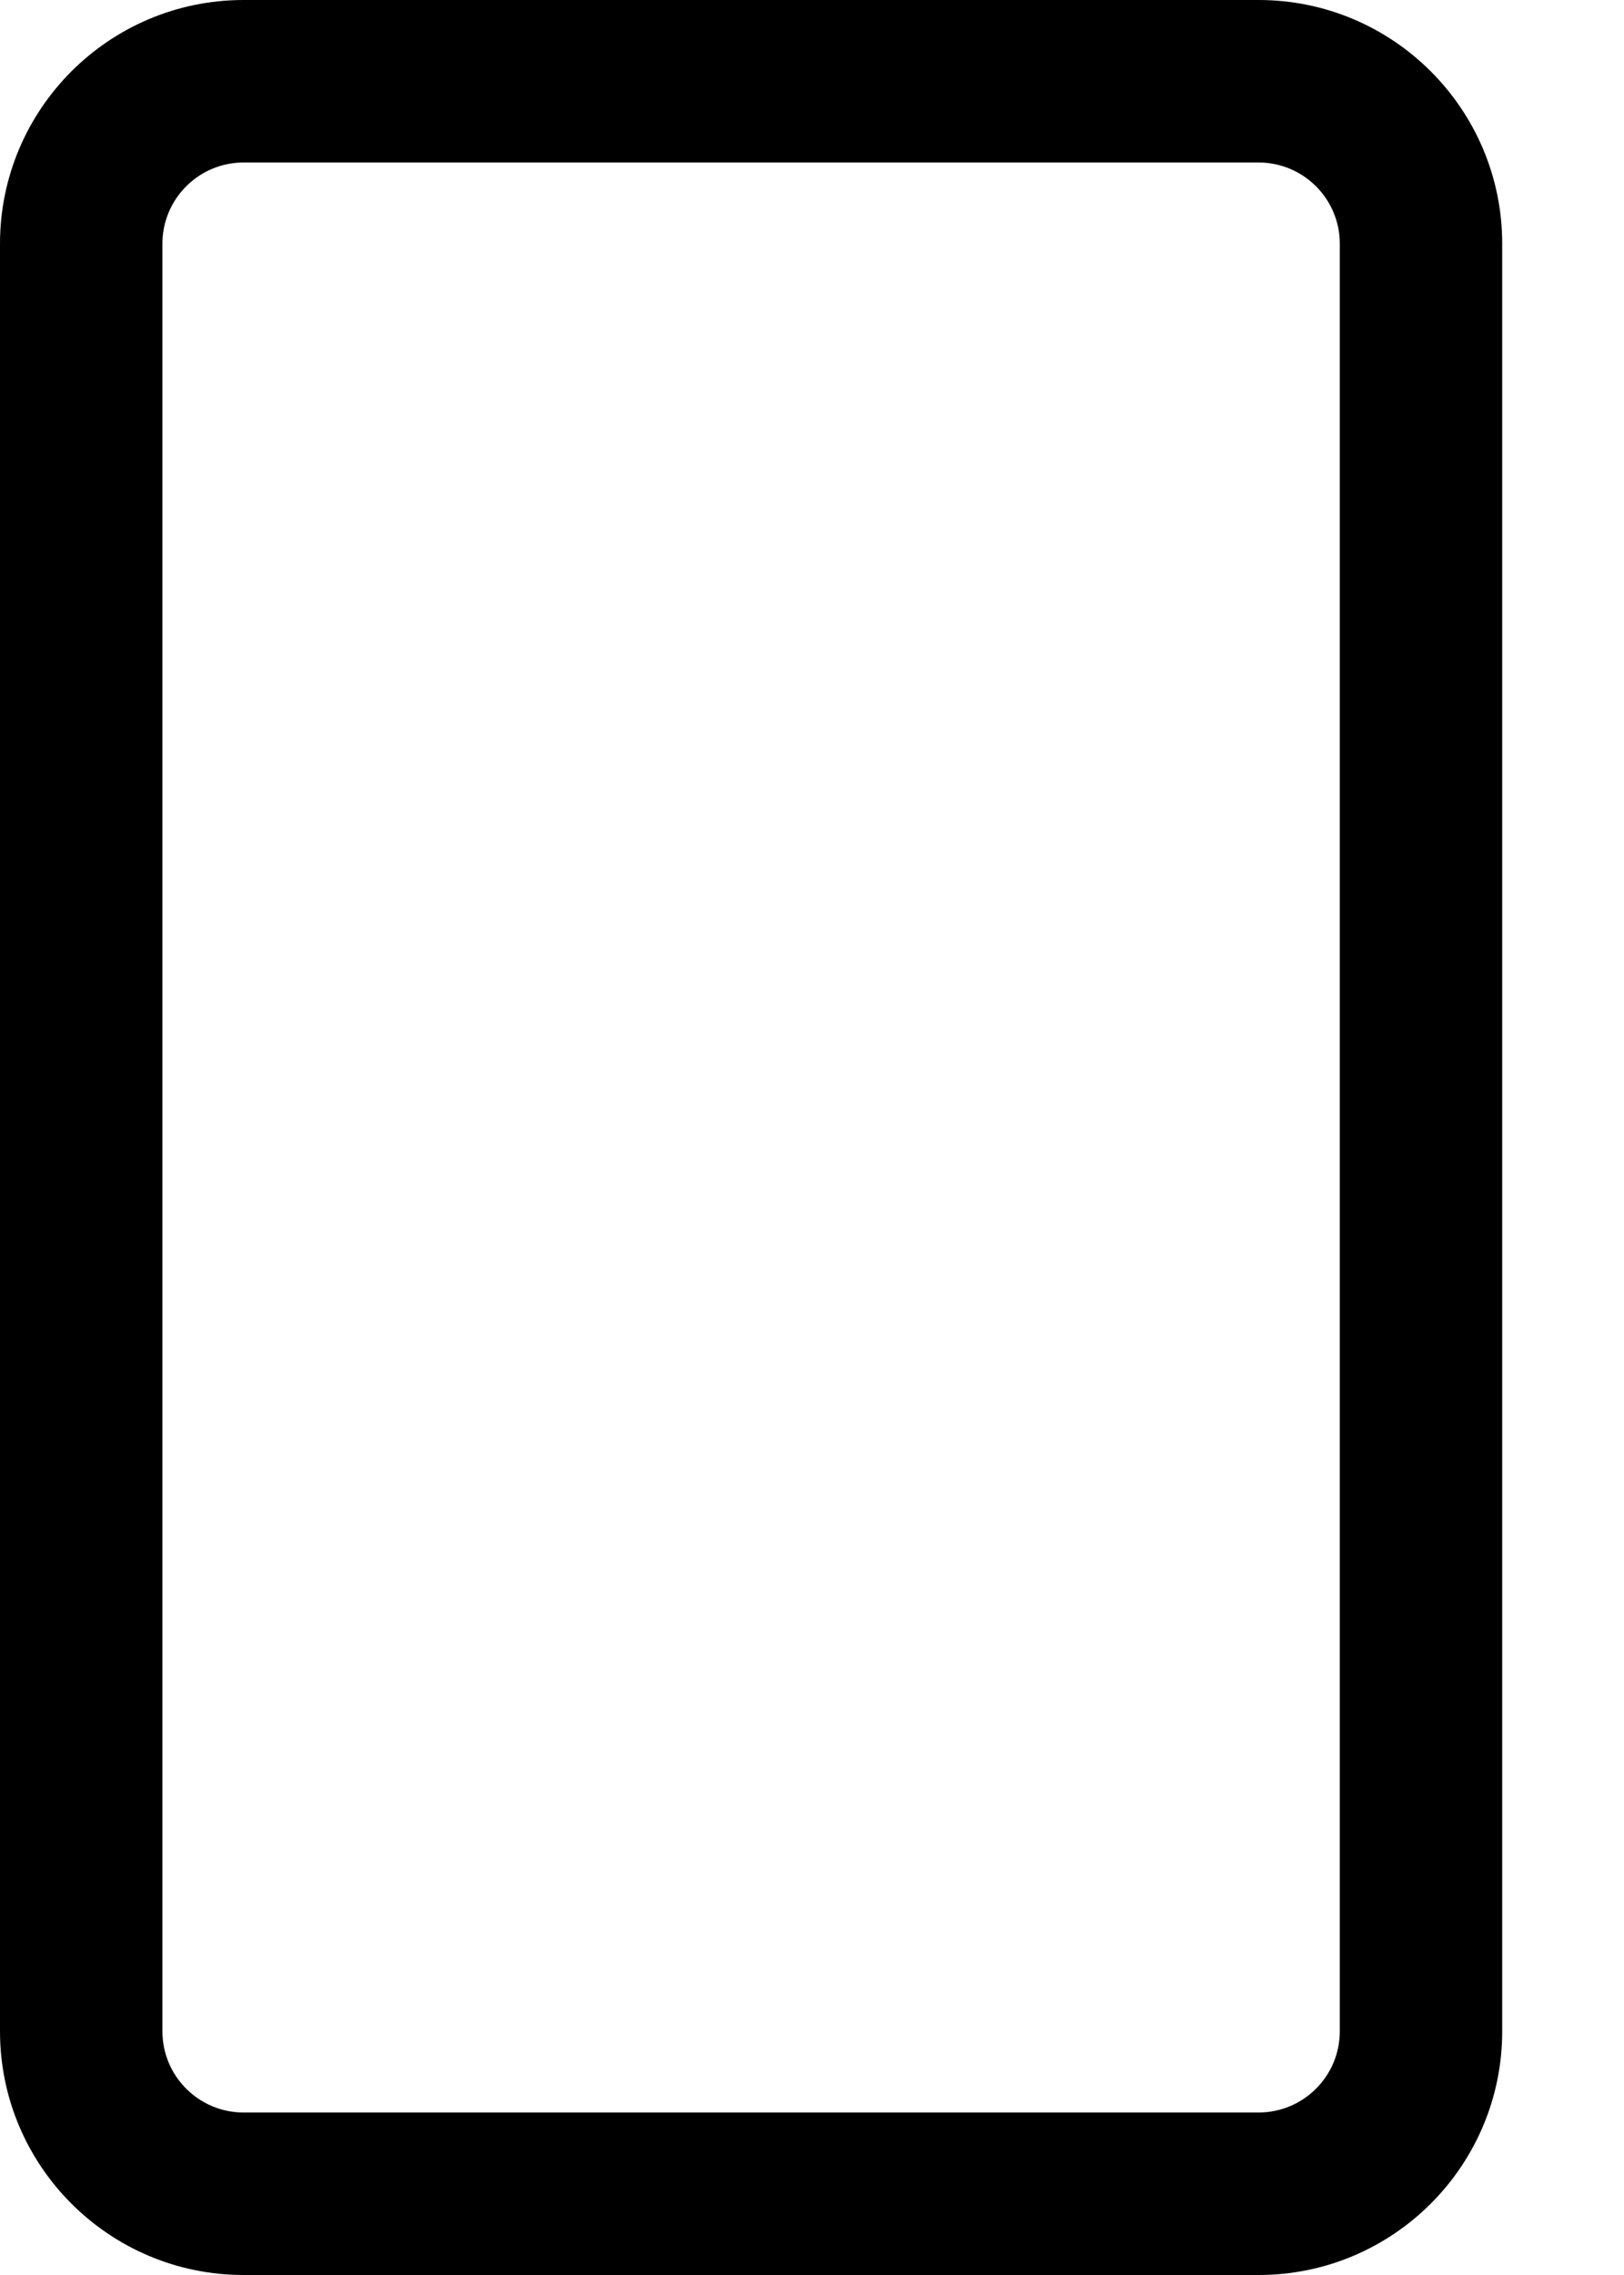 <svg viewBox="0 0 10 14" fill="none" xmlns="http://www.w3.org/2000/svg">
  <path fill-rule="evenodd" clip-rule="evenodd" d="M0 1.5C0 .672.672 0 1.5 0h6.25c.828 0 1.5.672 1.5 1.5v11c0 .828-.672 1.5-1.5 1.5H1.5C.672 14 0 13.328 0 12.5v-11zM1.5 1c-.276 0-.5.224-.5.5v11c0 .276.224.5.5.5h6.25c.276 0 .5-.224.5-.5v-11c0-.276-.224-.5-.5-.5H1.5z" fill="currentColor"/>
</svg>

